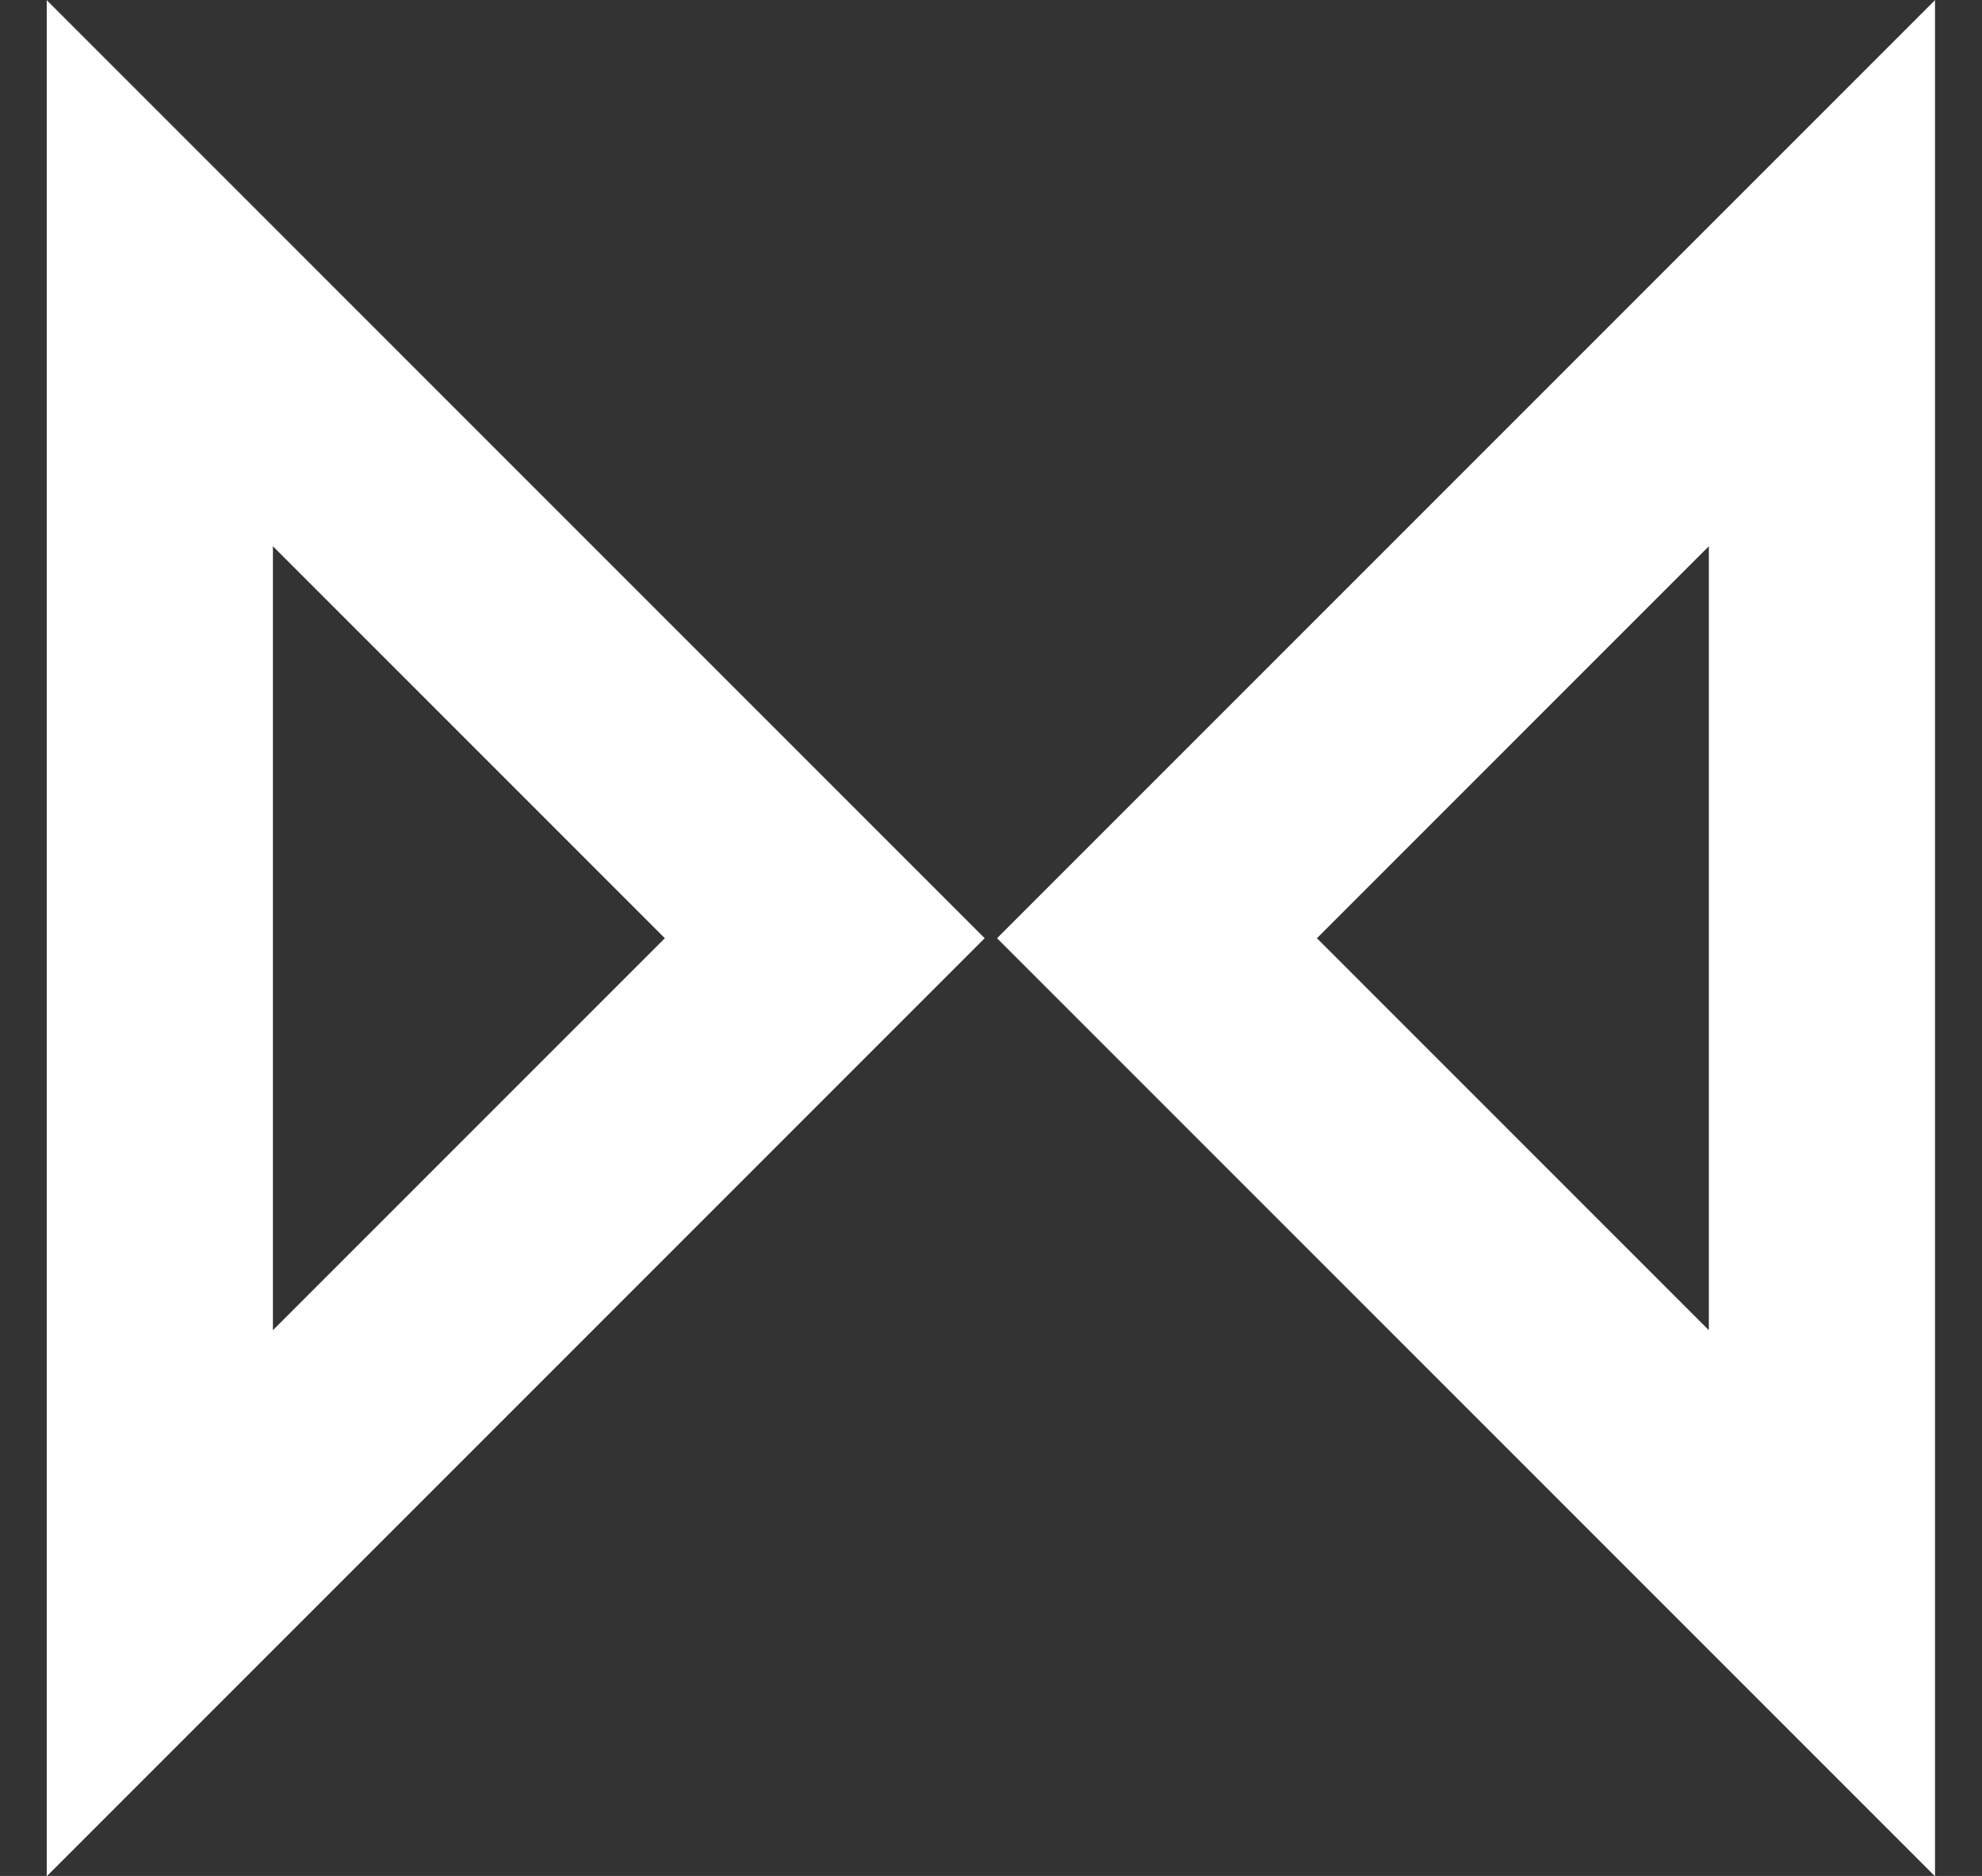 <?xml version="1.0" encoding="UTF-8" standalone="no"?>
<svg
   xmlns:dc="http://purl.org/dc/elements/1.1/"
   xmlns:cc="http://creativecommons.org/ns#"
   xmlns:rdf="http://www.w3.org/1999/02/22-rdf-syntax-ns#"
   xmlns:svg="http://www.w3.org/2000/svg"
   xmlns="http://www.w3.org/2000/svg"
   id="svg1646"
   version="1.1"
   viewBox="0 0 7.887 7.464"
   height="7.464mm"
   width="7.887mm">
  <rect x="0" y="0" width="7.887" height="7.464" fill="#333333" stroke="none"/>
  <defs
     id="defs1640" />
  <g
     transform="translate(-80.062,-126.58)"
     id="layer1">
    <path
       id="path2259"
       d="m 87.312,127.667 -2.646,2.646 2.646,2.646 z"
       style="fill:none;stroke:#ffffff;stroke-width:0.9;stroke-linecap:butt;stroke-linejoin:miter;stroke-miterlimit:4;stroke-dasharray:none;stroke-opacity:1" />
    <path
       id="path2210"
       d="m 80.698,127.667 v 5.292 l 2.646,-2.646 z"
       style="fill:none;stroke:#ffffff;stroke-width:0.9;stroke-linecap:butt;stroke-linejoin:miter;stroke-miterlimit:4;stroke-dasharray:none;stroke-opacity:1" />
  </g>
</svg>
